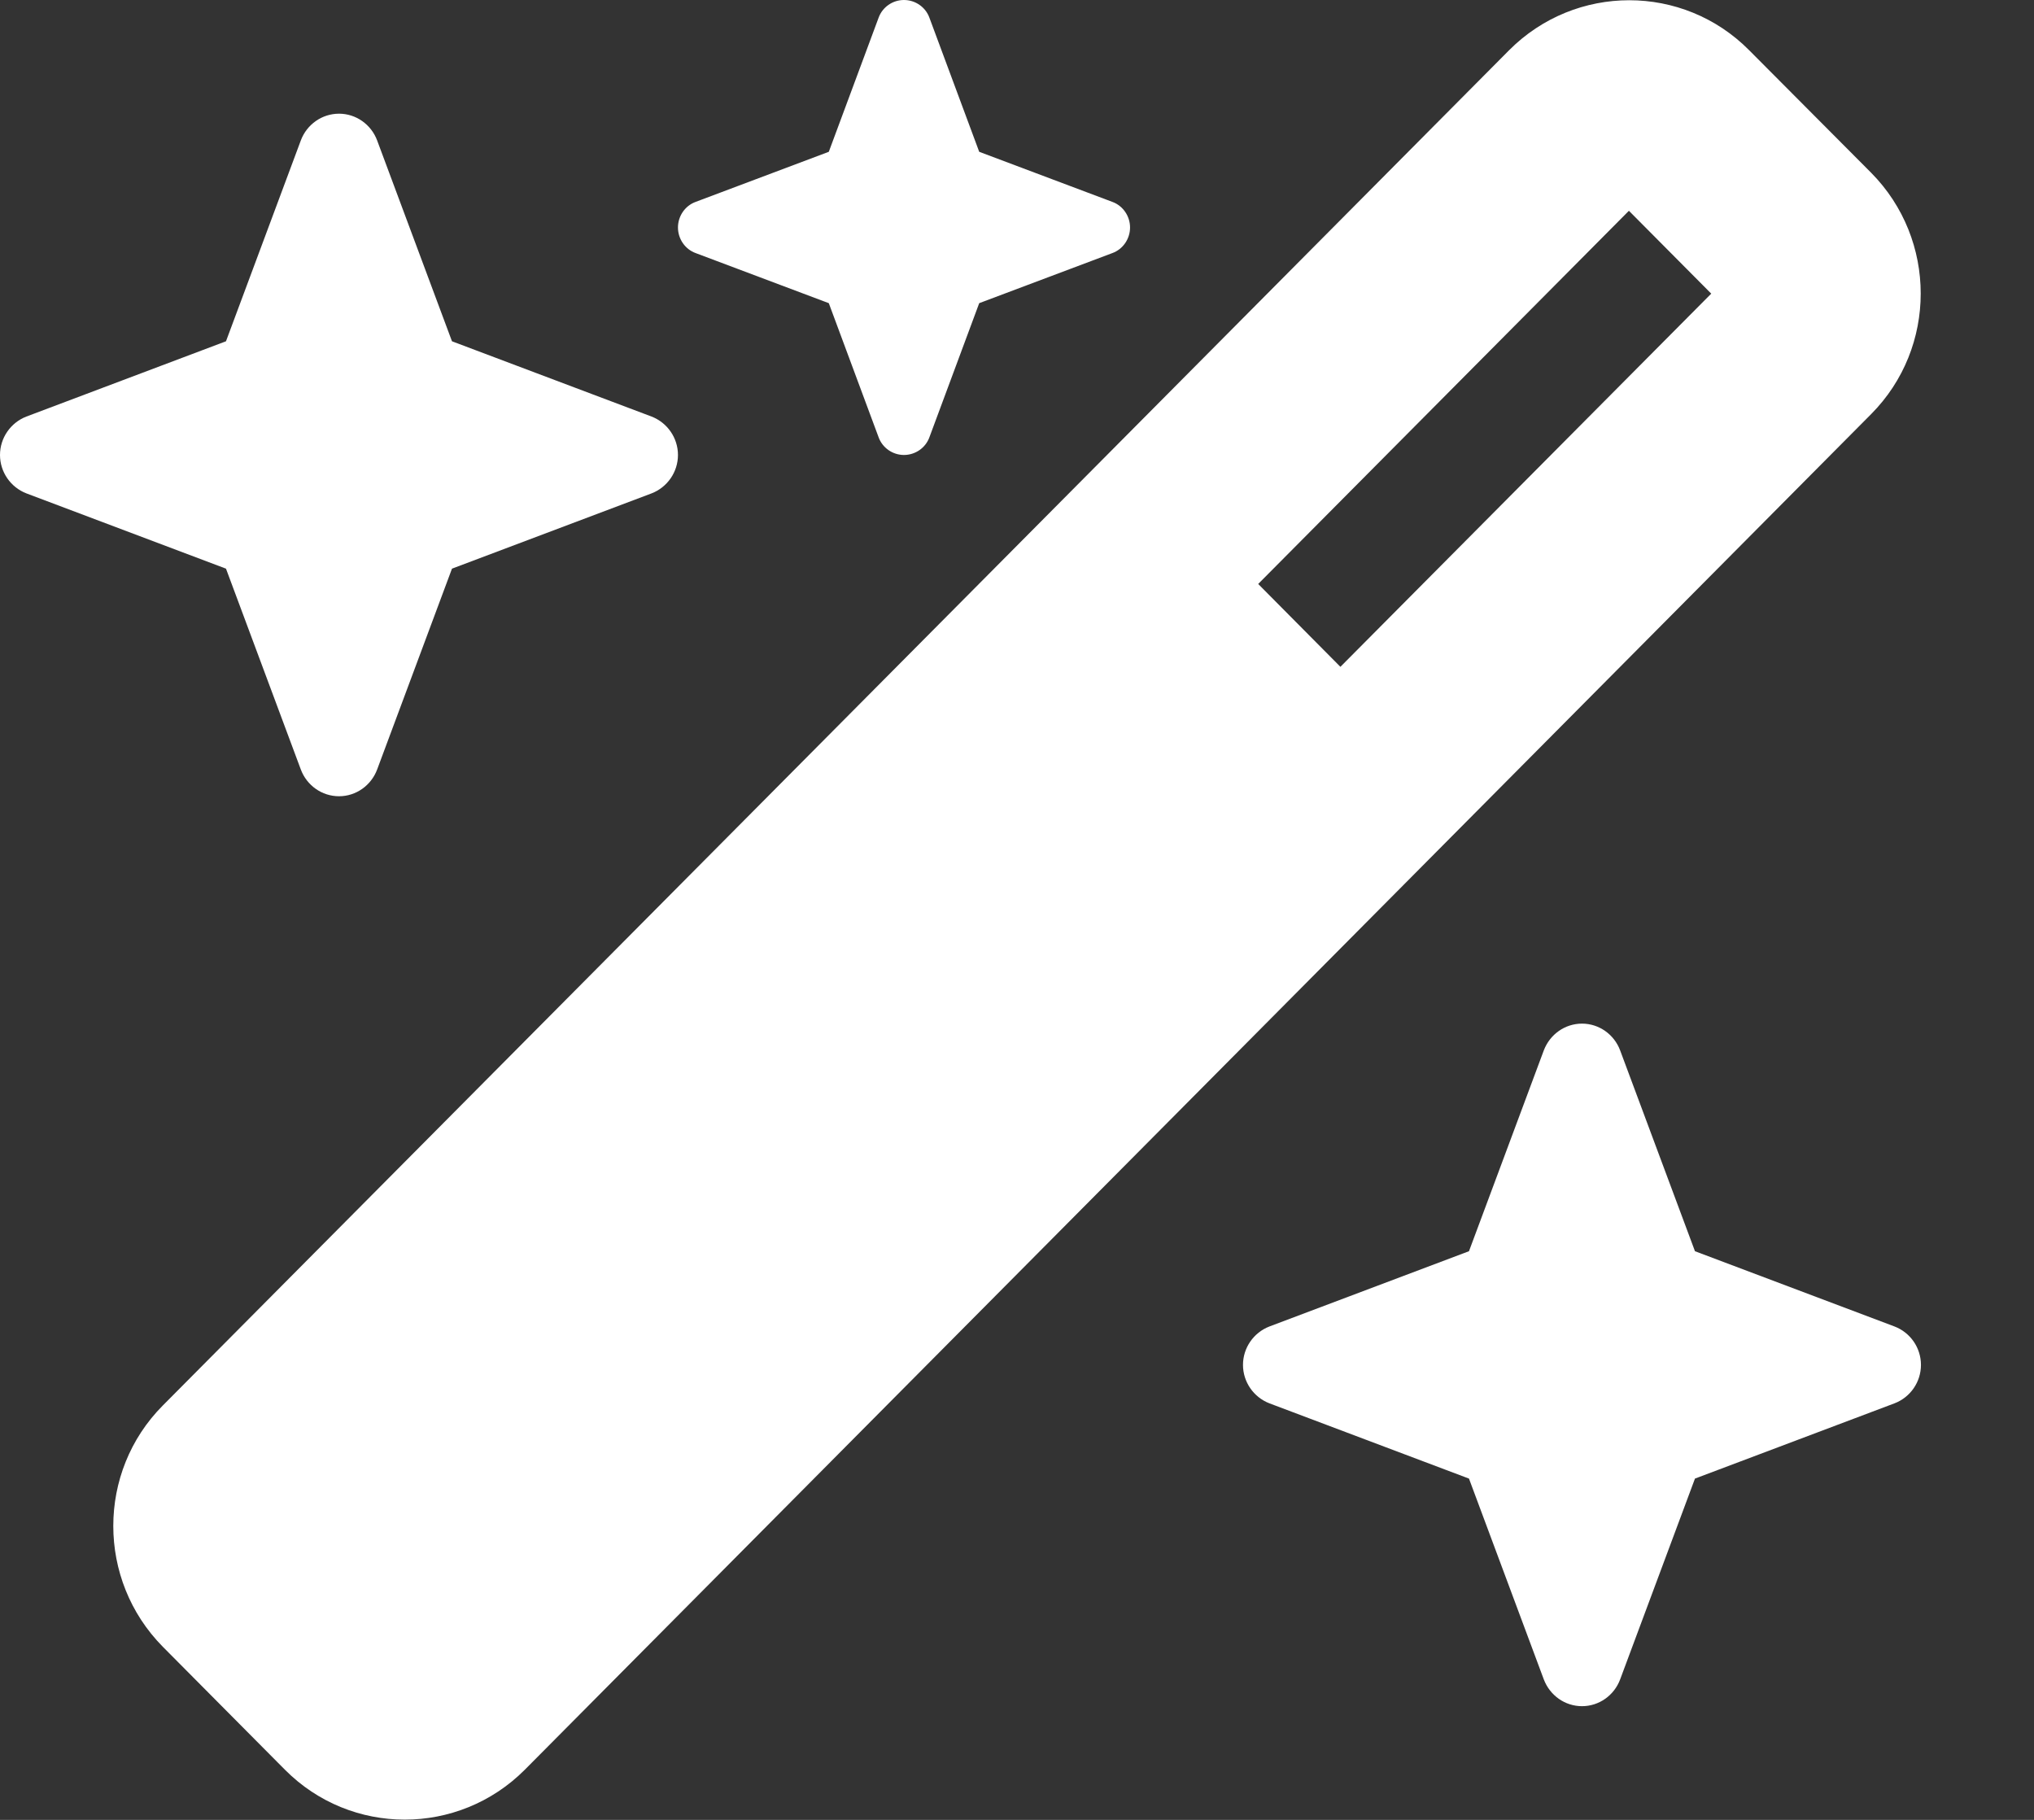 <svg width="19" height="17" viewBox="0 0 19 17" fill="none" xmlns="http://www.w3.org/2000/svg">
<rect x="0" y="0" width="19" height="17" fill="#333333" stroke="none"/>
<path d="M7.742 1.418L6.498 1.886C6.399 1.922 6.333 2.019 6.333 2.125C6.333 2.231 6.399 2.328 6.498 2.364L7.742 2.832L8.207 4.084C8.243 4.184 8.339 4.25 8.444 4.25C8.55 4.25 8.646 4.184 8.682 4.084L9.147 2.832L10.391 2.364C10.49 2.328 10.556 2.231 10.556 2.125C10.556 2.019 10.49 1.922 10.391 1.886L9.147 1.418L8.682 0.166C8.646 0.066 8.55 0 8.444 0C8.339 0 8.243 0.066 8.207 0.166L7.742 1.418ZM1.521 13.129C0.904 13.749 0.904 14.759 1.521 15.383L2.662 16.532C3.279 17.153 4.282 17.153 4.902 16.532L17.479 3.868C18.096 3.247 18.096 2.238 17.479 1.614L16.338 0.468C15.721 -0.153 14.718 -0.153 14.098 0.468L1.521 13.129ZM15.985 2.743L12.521 6.229L11.753 5.455L15.216 1.969L15.985 2.743ZM0.247 3.891C0.099 3.948 0 4.091 0 4.25C0 4.409 0.099 4.552 0.247 4.609L2.111 5.312L2.81 7.188C2.866 7.338 3.008 7.438 3.167 7.438C3.325 7.438 3.467 7.338 3.523 7.188L4.222 5.312L6.086 4.609C6.234 4.552 6.333 4.409 6.333 4.25C6.333 4.091 6.234 3.948 6.086 3.891L4.222 3.188L3.523 1.312C3.467 1.162 3.325 1.062 3.167 1.062C3.008 1.062 2.866 1.162 2.81 1.312L2.111 3.188L0.247 3.891ZM11.858 12.391C11.71 12.448 11.611 12.591 11.611 12.75C11.611 12.909 11.71 13.052 11.858 13.109L13.722 13.812L14.421 15.688C14.478 15.838 14.619 15.938 14.778 15.938C14.936 15.938 15.078 15.838 15.134 15.688L15.833 13.812L17.697 13.109C17.846 13.052 17.944 12.909 17.944 12.75C17.944 12.591 17.846 12.448 17.697 12.391L15.833 11.688L15.134 9.812C15.078 9.662 14.936 9.562 14.778 9.562C14.619 9.562 14.478 9.662 14.421 9.812L13.722 11.688L11.858 12.391Z" fill="white"/>
</svg>
